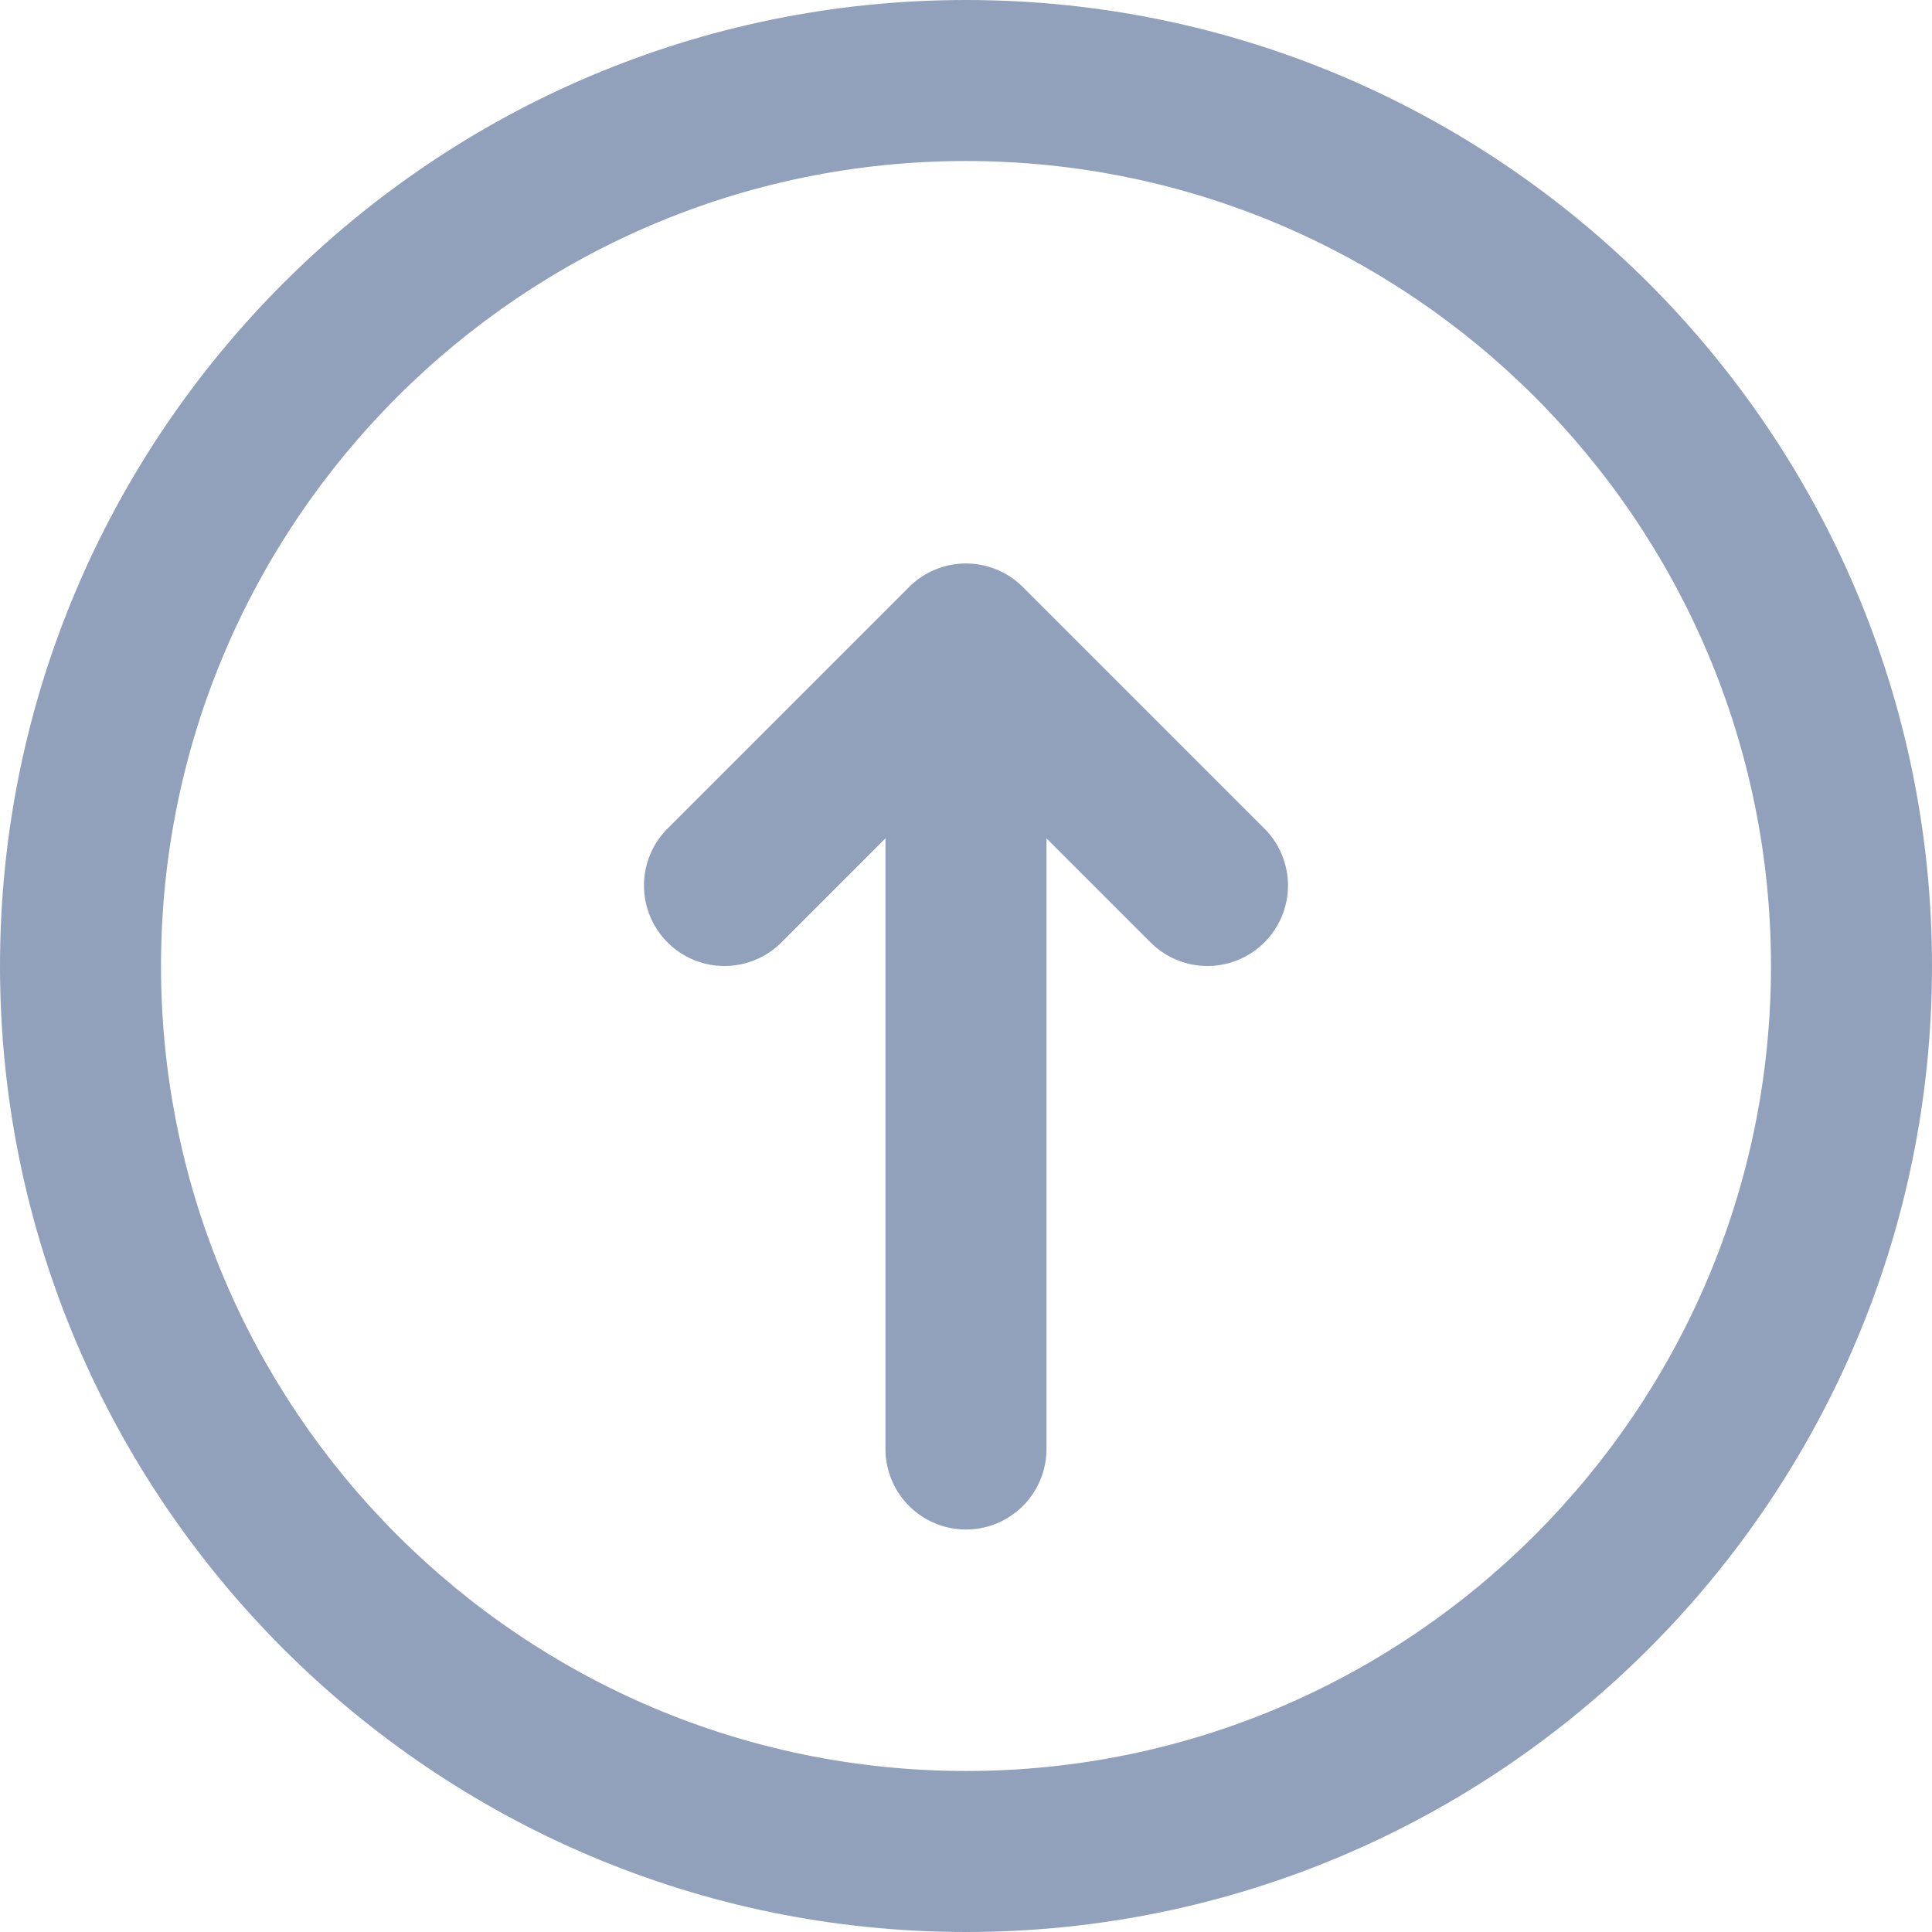 <svg id="Layer_1" data-name="Layer 1" xmlns="http://www.w3.org/2000/svg" viewBox="0 0 512 512"><defs><style>.cls-1{fill:#91A1BC;}</style></defs><title>arrow-up-outline</title><path class="cls-1" d="M256,0C114.84,0,0,114.84,0,256S114.84,512,256,512,512,397.16,512,256,397.16,0,256,0Zm0,469.33c-117.63,0-213.33-95.7-213.33-213.33S138.37,42.67,256,42.67,469.33,138.37,469.33,256,373.63,469.33,256,469.33Z"/><path class="cls-1" d="M271.08,155.58a21.33,21.33,0,0,0-30.17,0l-64,64a21.33,21.33,0,0,0,30.17,30.17l27.58-27.58V384a21.33,21.33,0,1,0,42.67,0V222.17l27.58,27.58a21.33,21.33,0,0,0,30.17-30.17Z"/></svg>